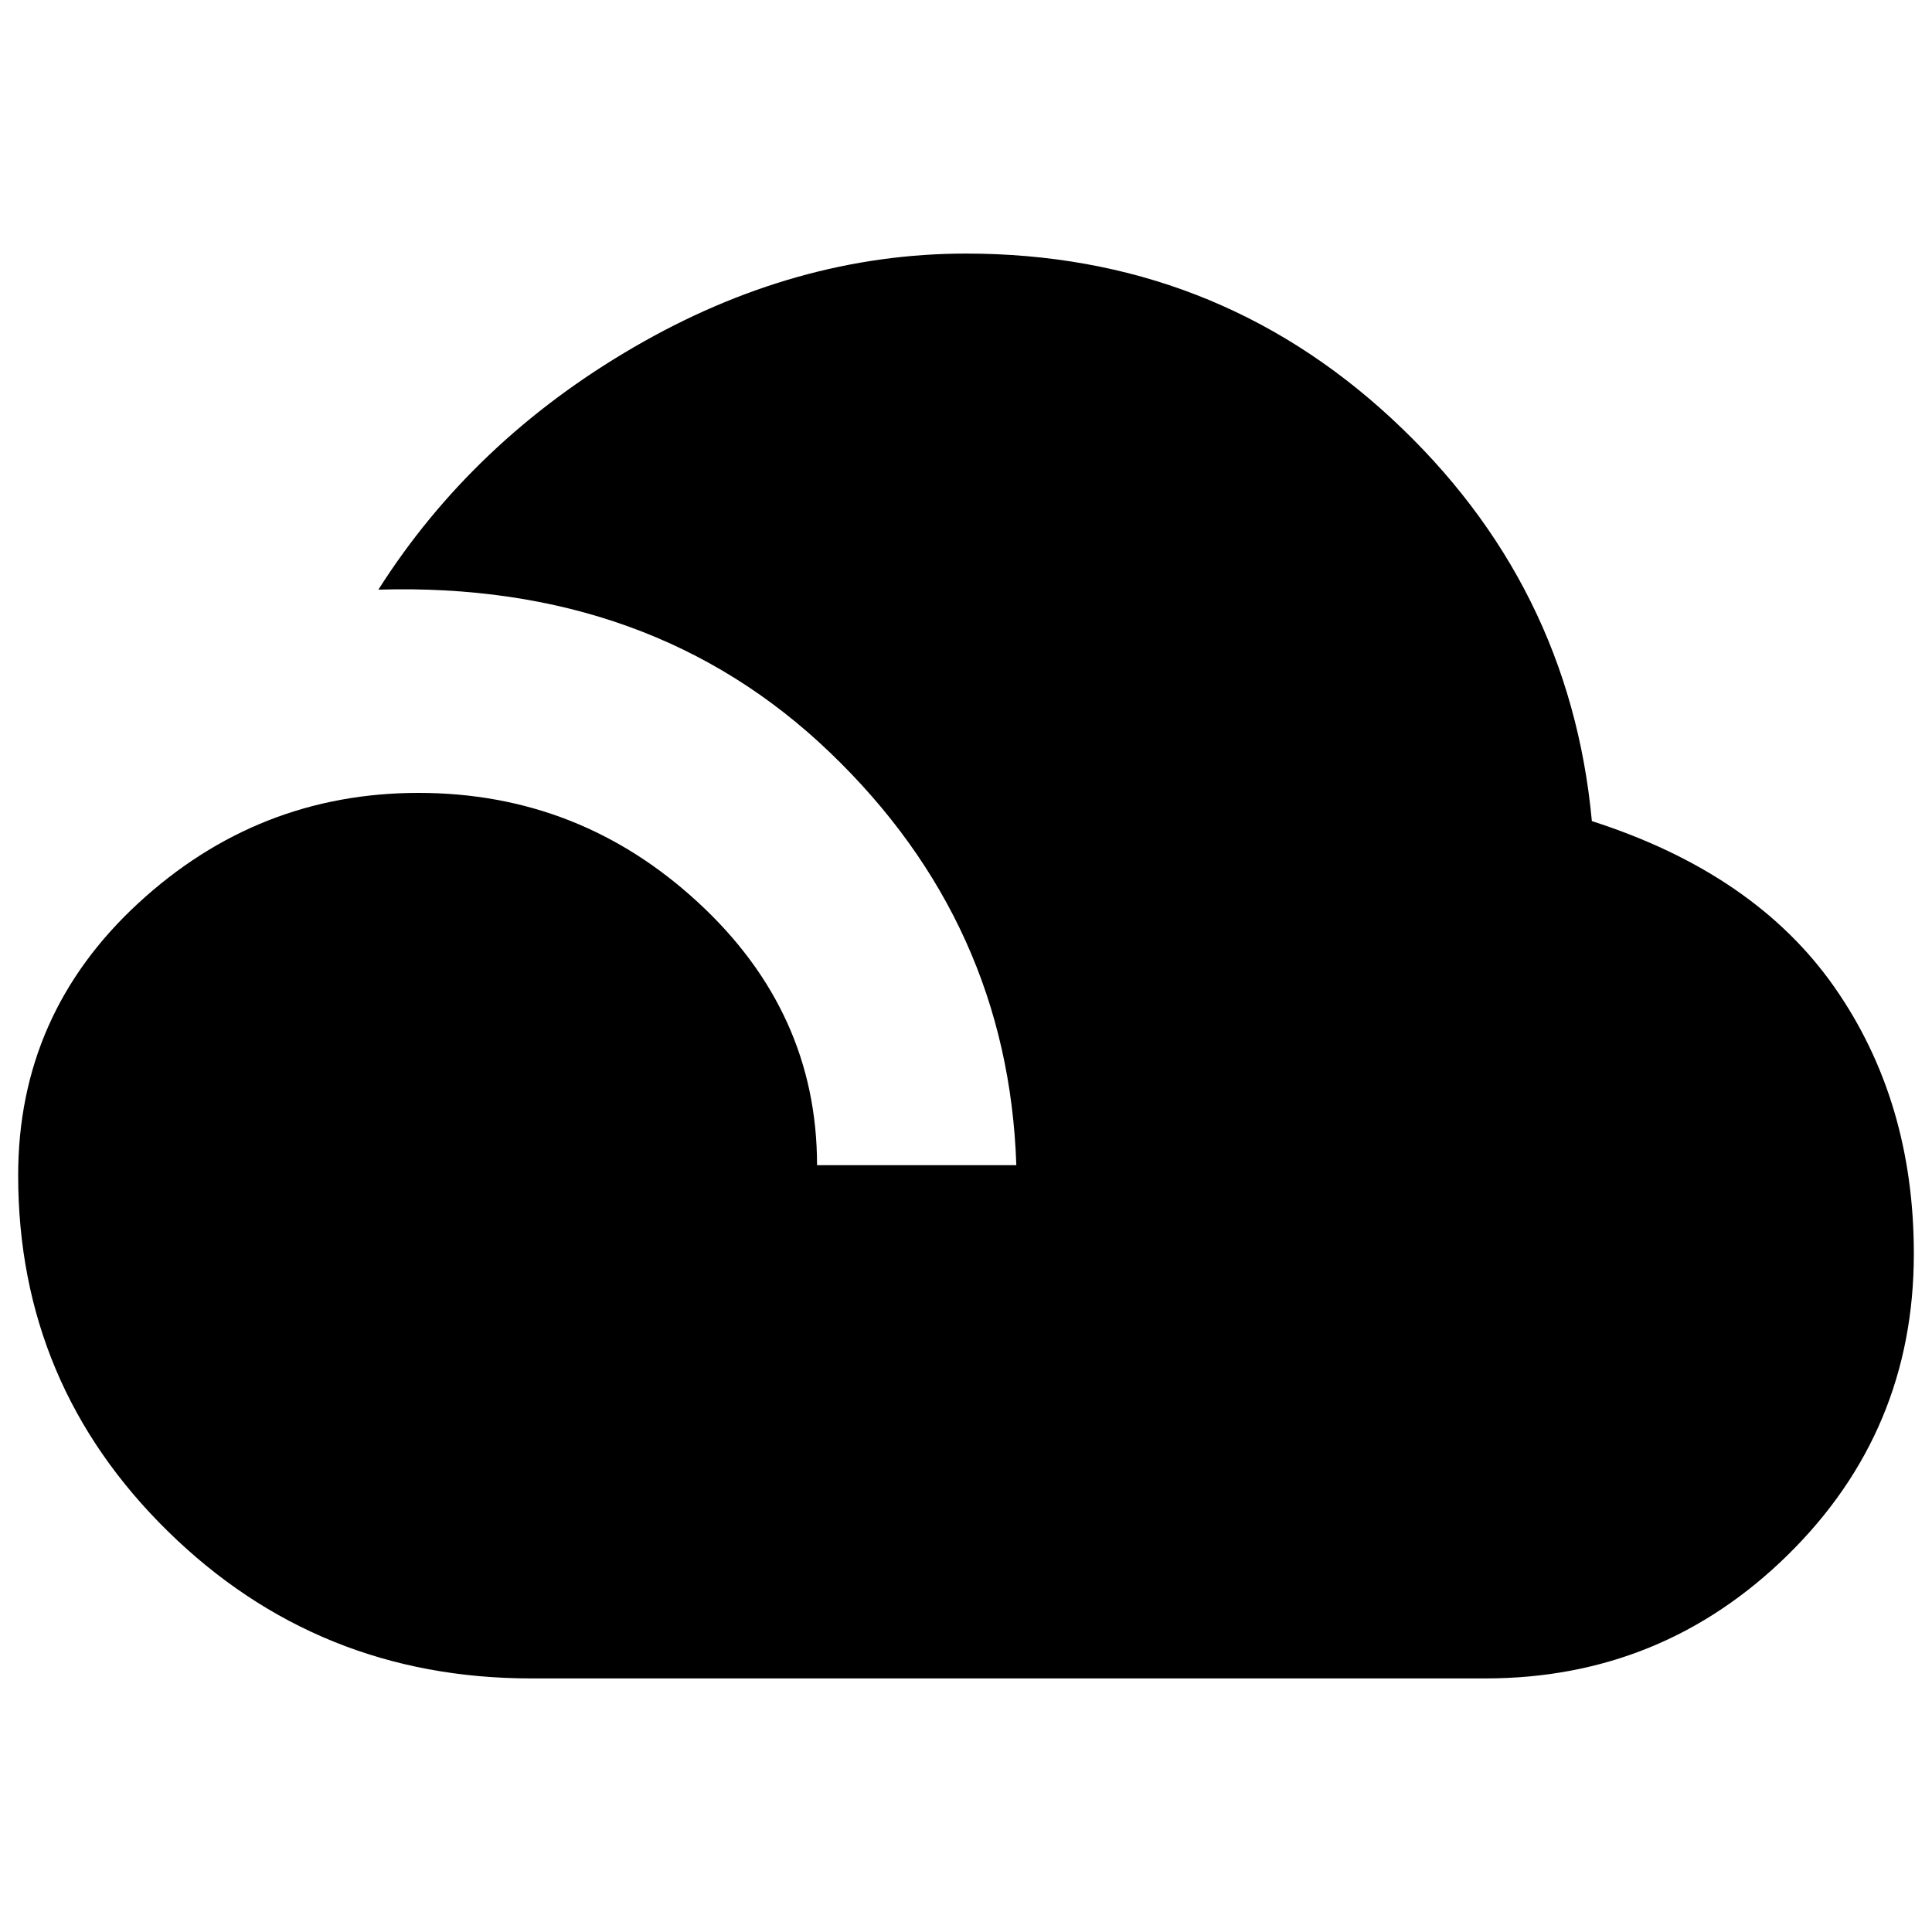 <svg xmlns="http://www.w3.org/2000/svg" height="20" width="20"><path d="M5.5 17.375Q3.292 17.375 1.74 15.854Q0.188 14.333 0.188 12.167Q0.188 10.5 1.427 9.354Q2.667 8.208 4.333 8.208Q6 8.208 7.229 9.344Q8.458 10.479 8.458 12.062H10.521Q10.438 9.562 8.594 7.792Q6.75 6.021 3.917 6.104Q4.896 4.562 6.562 3.594Q8.229 2.625 10 2.625Q12.562 2.625 14.406 4.333Q16.25 6.042 16.479 8.5Q18.167 9.042 18.99 10.219Q19.812 11.396 19.812 12.979Q19.812 14.812 18.51 16.094Q17.208 17.375 15.375 17.375Z"/></svg>